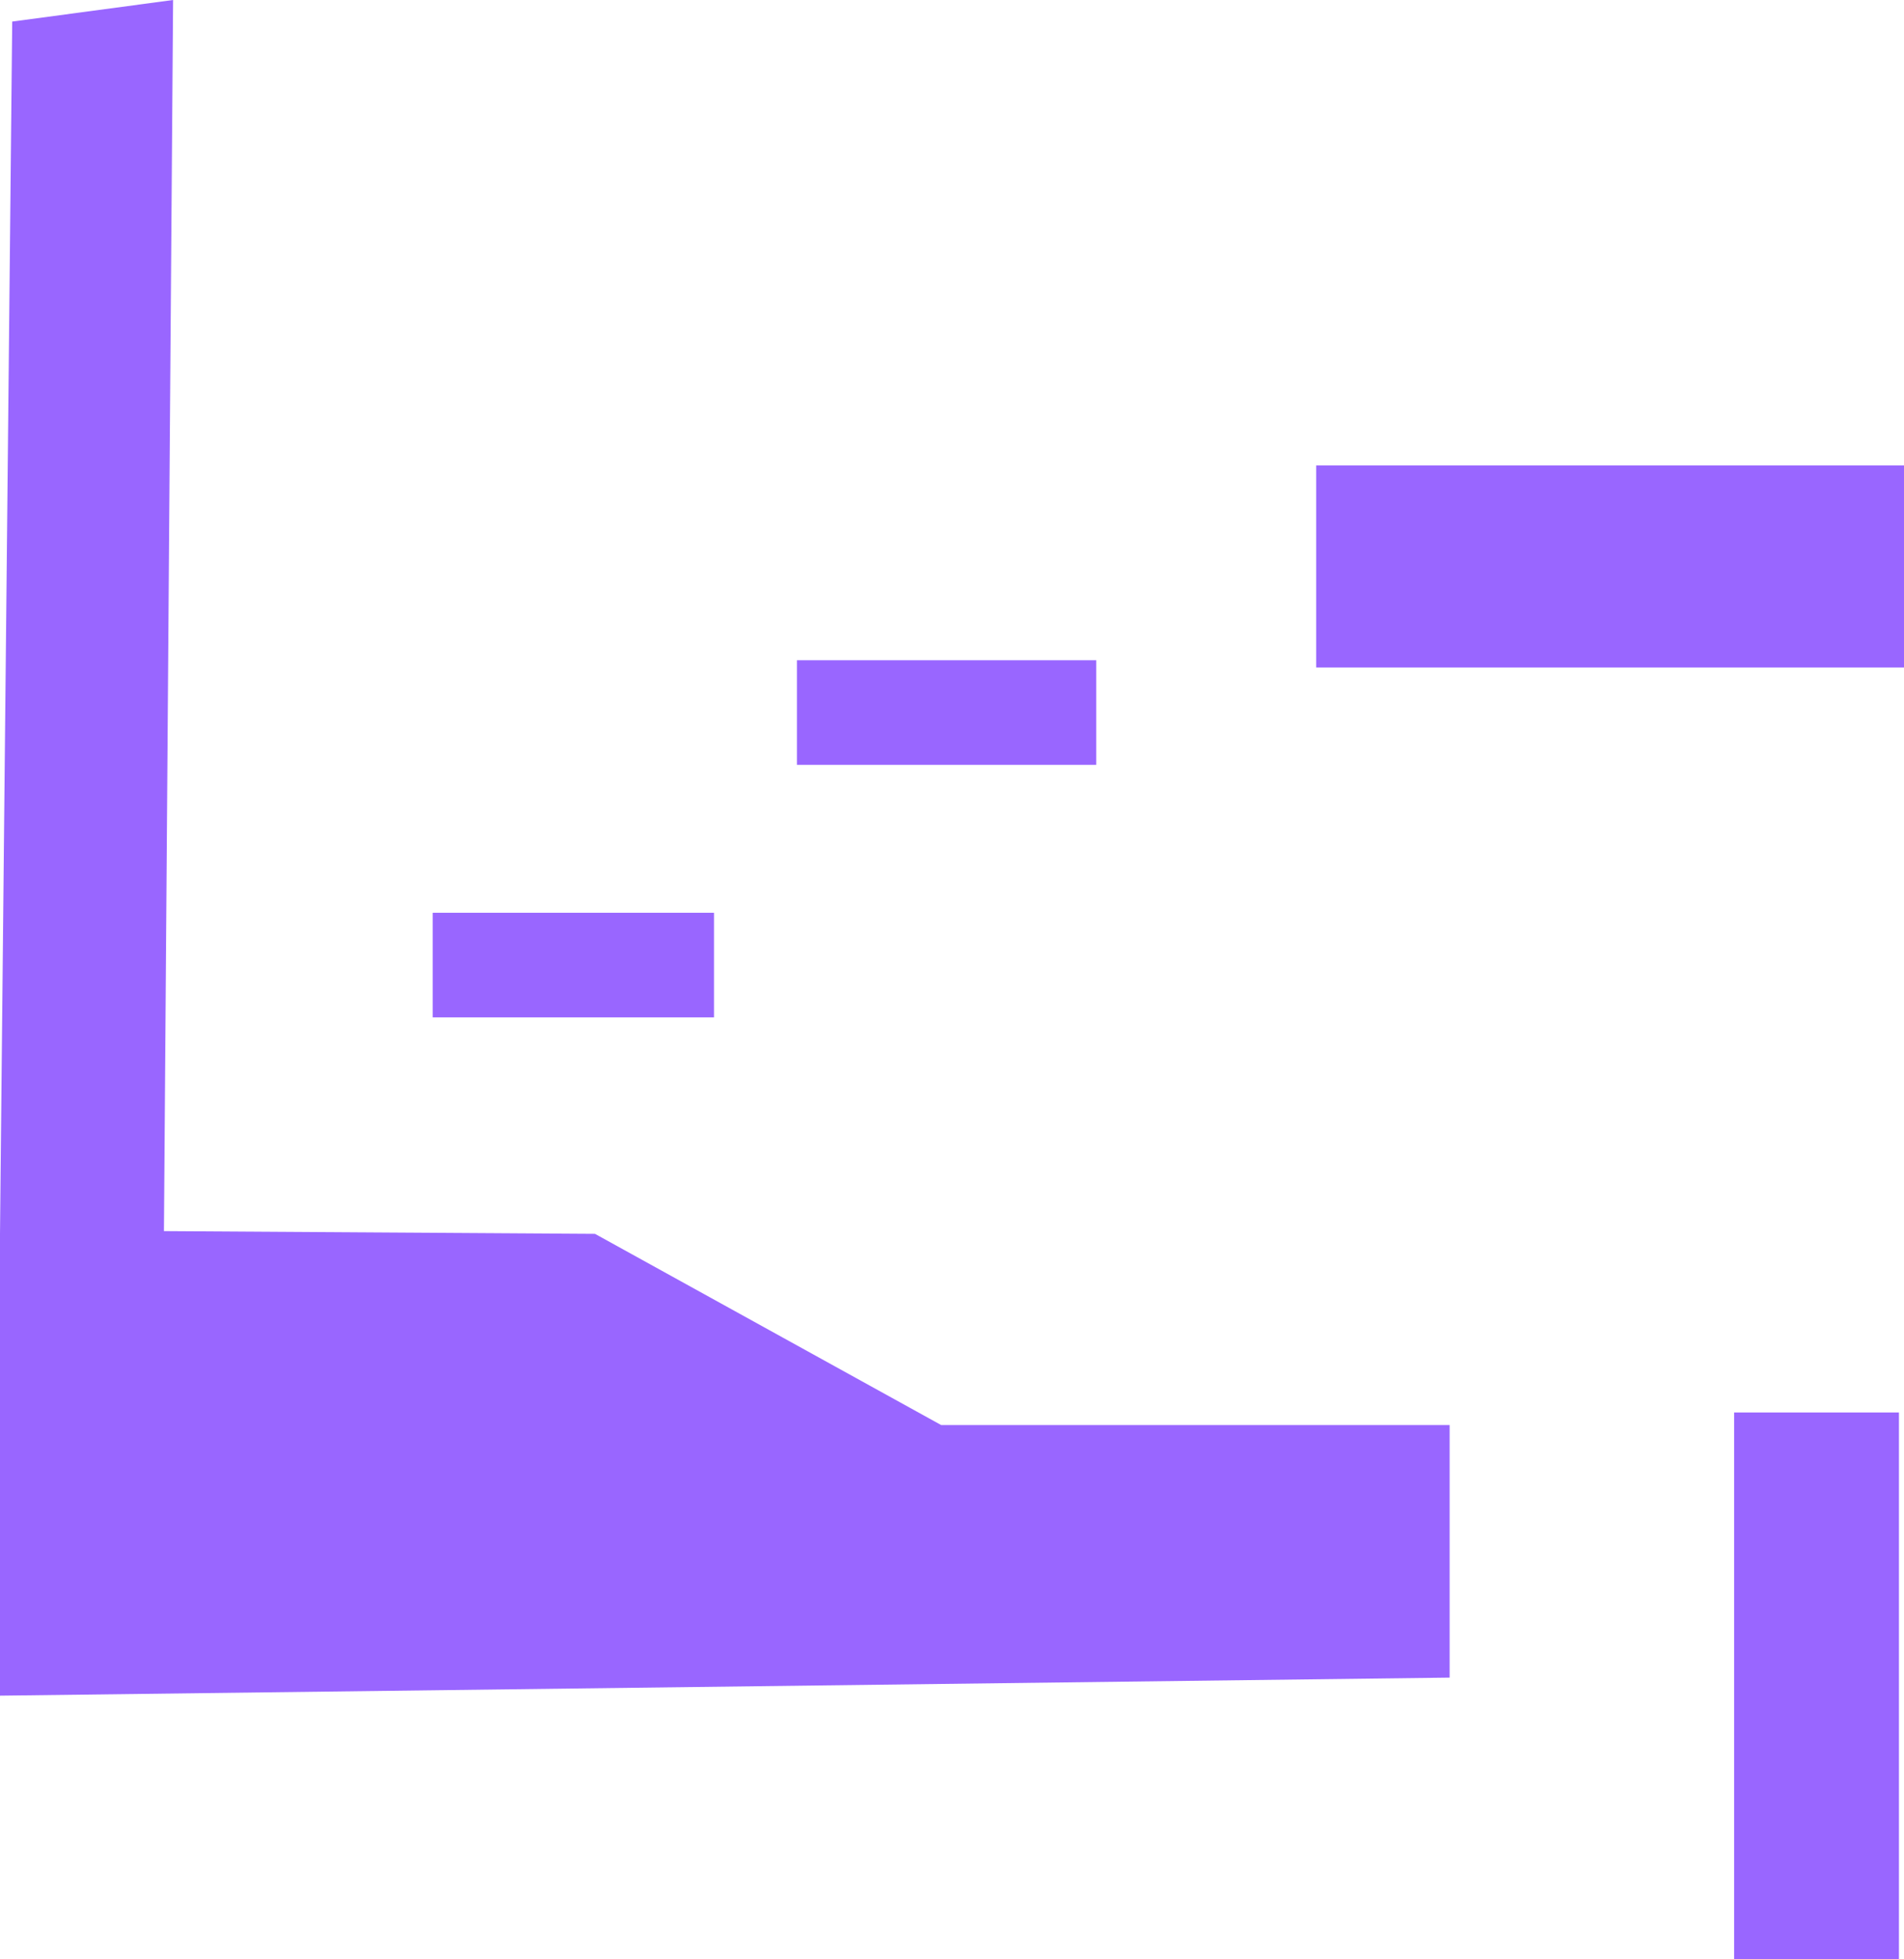 <svg version="1.1" xmlns="http://www.w3.org/2000/svg" xmlns:xlink="http://www.w3.org/1999/xlink" width="528" height="543.007" viewBox="0,0,528,543.007"><g transform="translate(20.5,12.688)"><g data-paper-data="{&quot;isPaintingLayer&quot;:true}" fill="#9966ff" fill-rule="nonzero" stroke="#000000" stroke-width="0" stroke-linejoin="miter" stroke-miterlimit="10" stroke-dasharray="" stroke-dashoffset="0" style="mix-blend-mode: normal"><path d="M460.389,530.319v-151.497h45.71v151.497z" stroke-linecap="butt"/><path d="M-20.5,457.312v-128l3.386,-336.019l44.614,-5.981l-2.541,341.241l119.541,0.759l96,53h141v70z" stroke-linecap="round"/><path d="M344.5,172.312v-56h163v56z" stroke-linecap="butt"/><path d="M200.5,199.312v-29h83v29z" stroke-linecap="butt"/><path d="M99.5,269.312v-29h78v29z" stroke-linecap="butt"/></g></g></svg>
